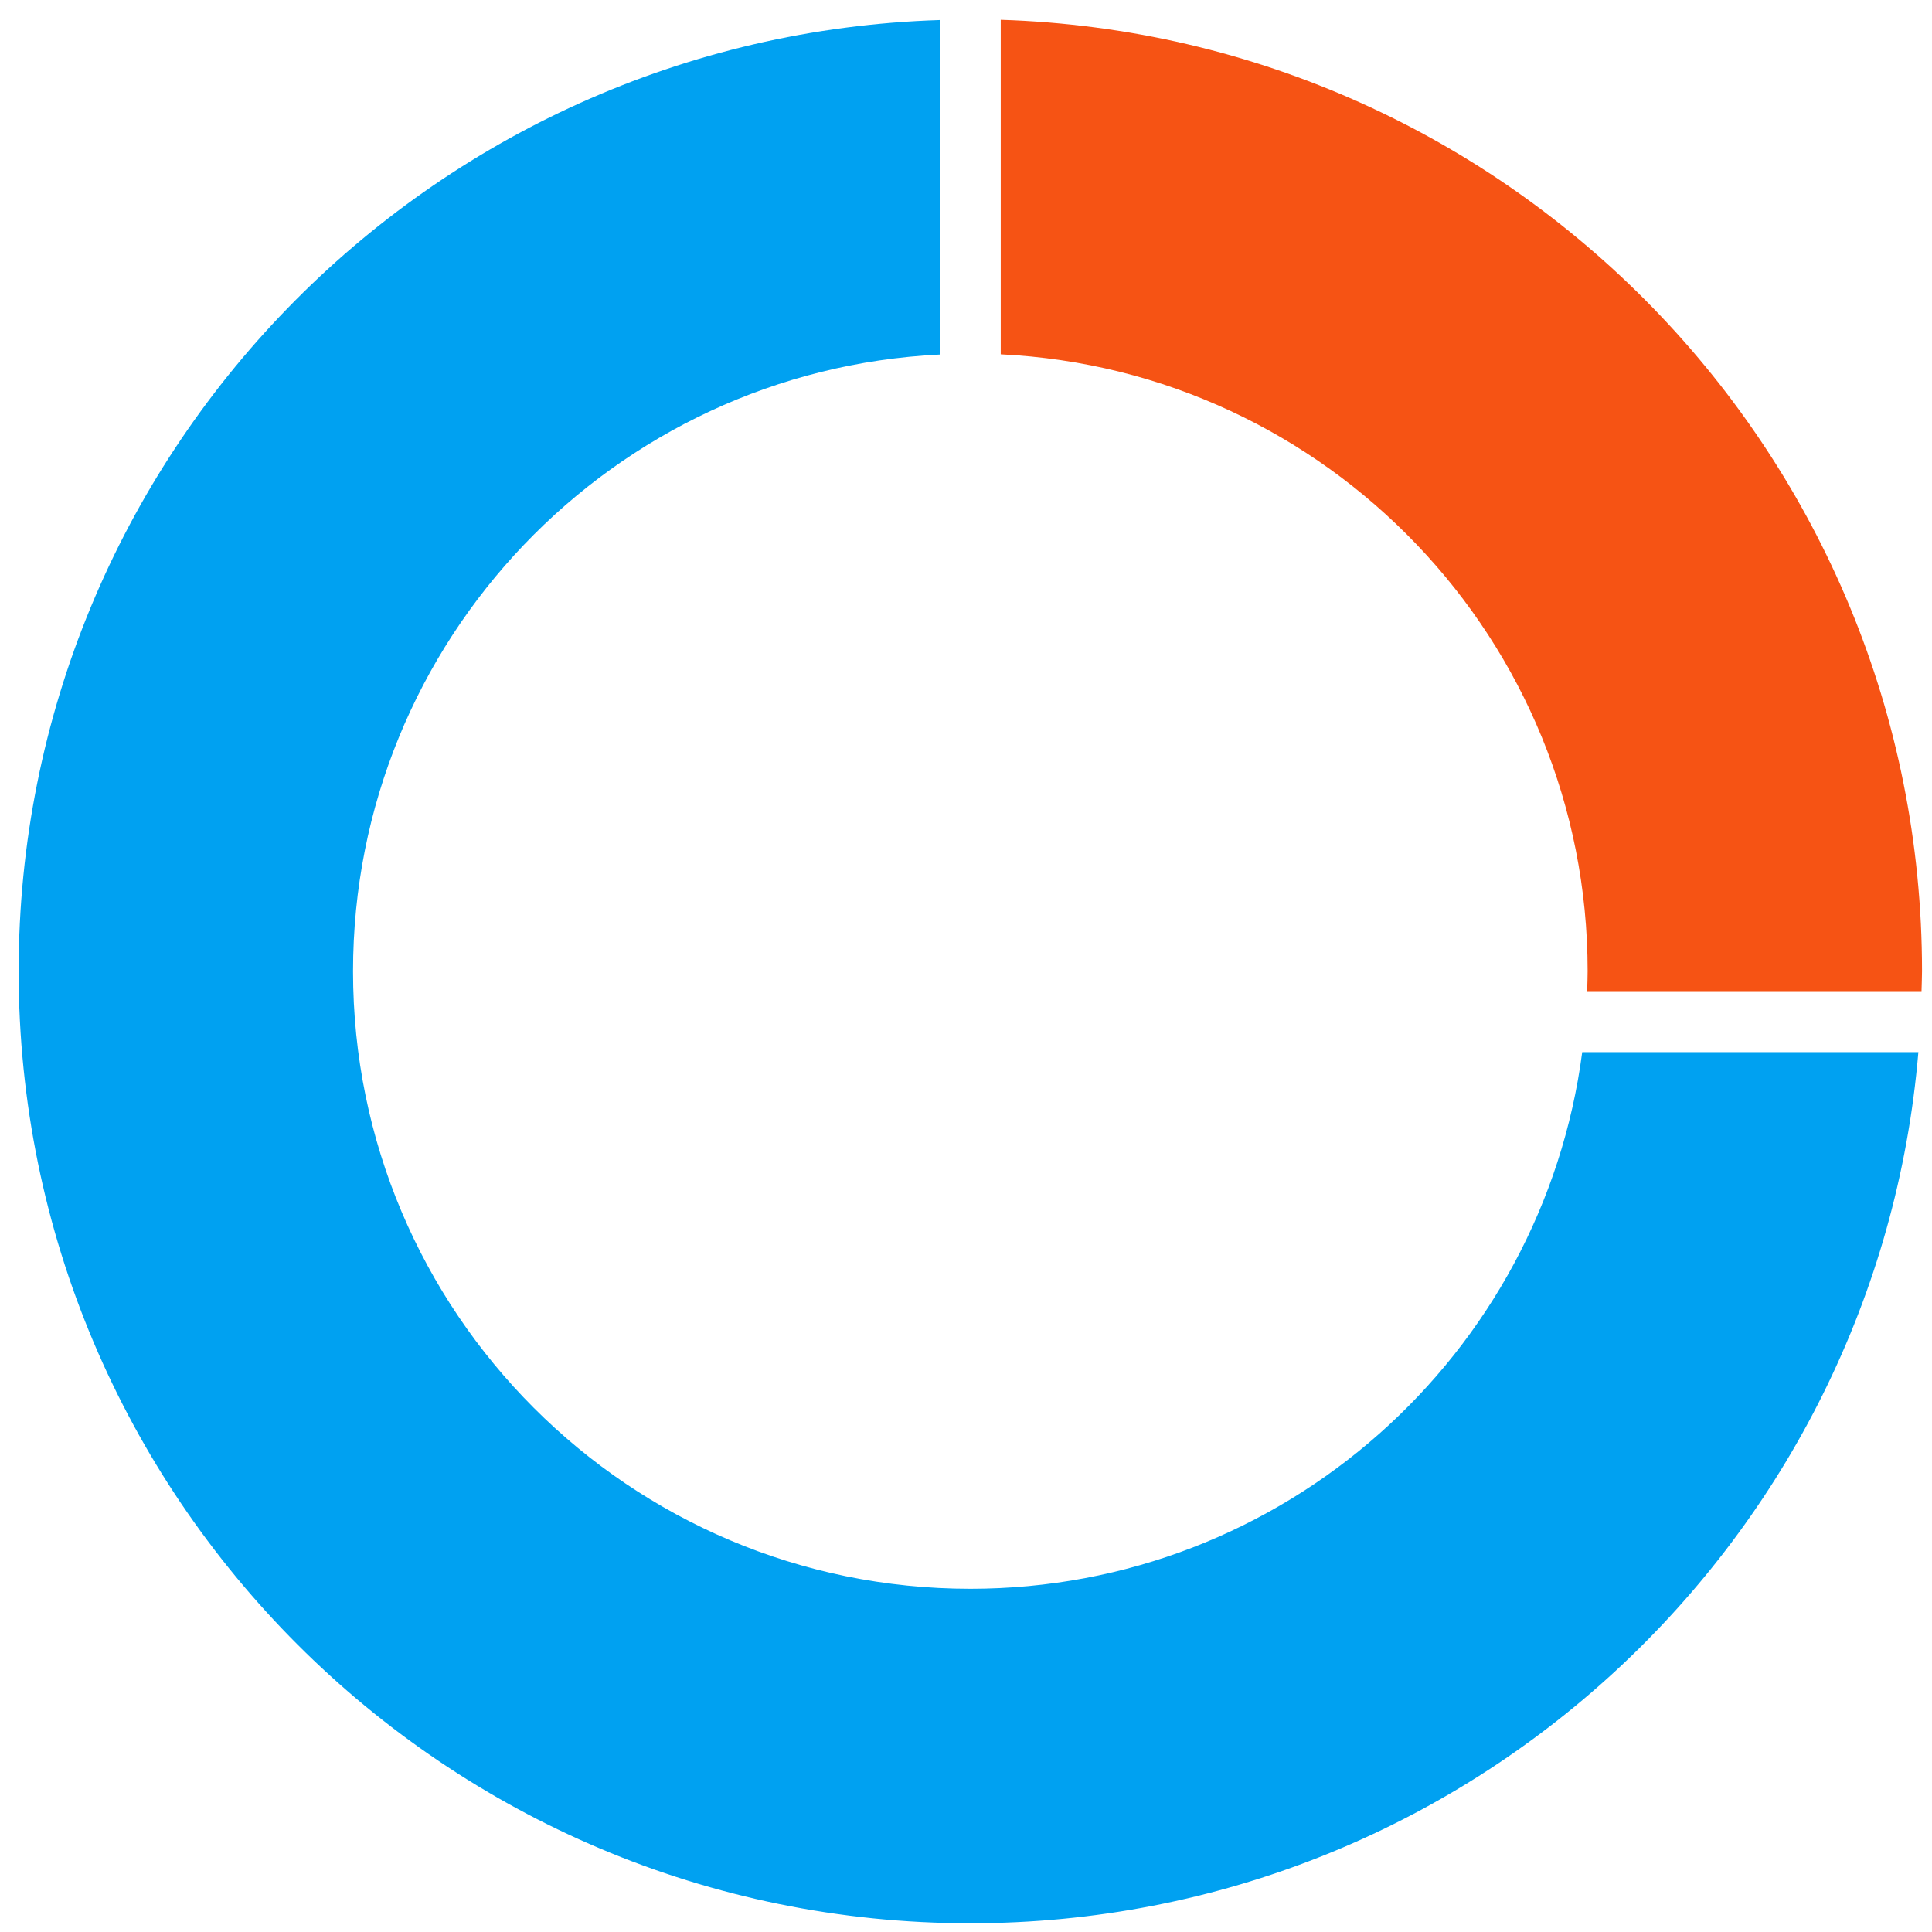 <svg width="97" height="97" viewBox="0 0 97 97" fill="none" xmlns="http://www.w3.org/2000/svg">
<path d="M50.244 17.789C66.652 18.586 79.71 32.144 79.71 48.755C79.71 49.092 79.697 49.425 79.685 49.761H96.474C96.481 49.425 96.499 49.092 96.499 48.755C96.499 22.868 75.925 1.802 50.244 0.994V17.789Z" fill="#F65314"/>
<path d="M79.438 52.826C77.448 68.028 64.457 79.768 48.717 79.768C31.601 79.768 17.725 65.887 17.725 48.765C17.725 32.154 30.783 18.596 47.19 17.8V1.006C21.51 1.814 0.936 22.878 0.936 48.765C0.936 75.162 22.329 96.562 48.717 96.562C73.737 96.562 94.253 77.321 96.316 52.826H79.438Z" fill="#00A1F1"/>
</svg>

